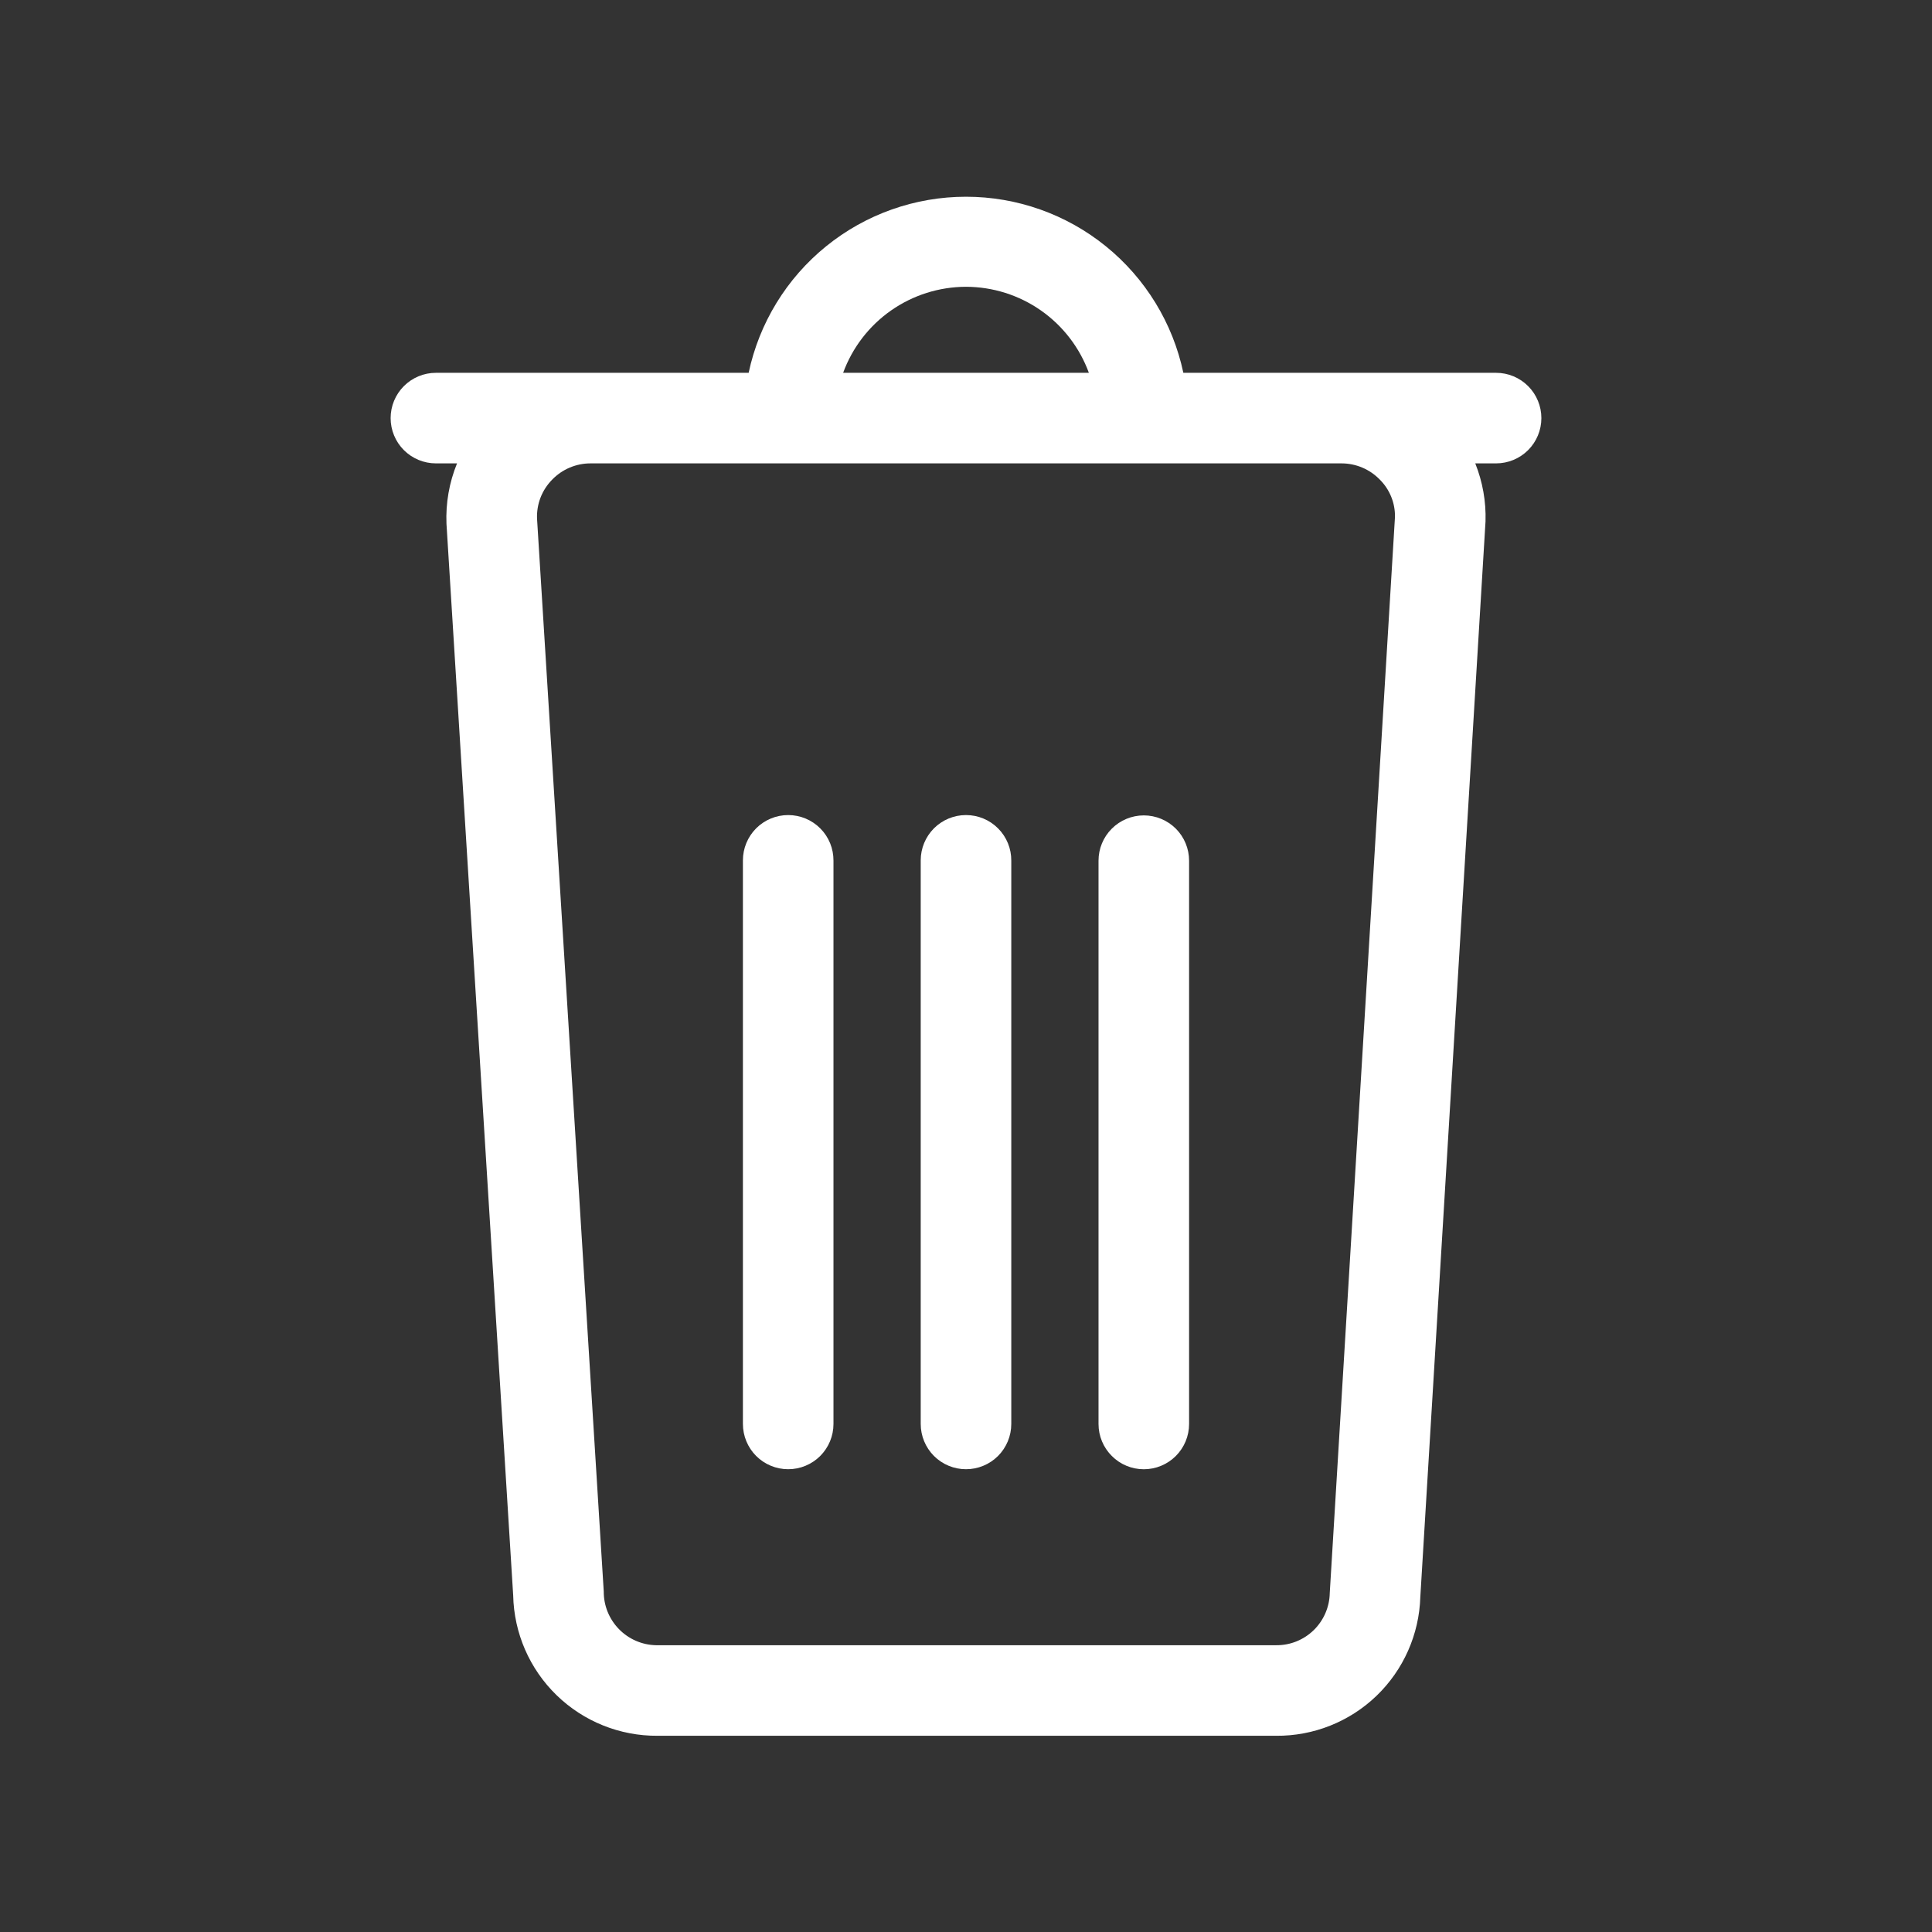 <?xml version="1.0" encoding="UTF-8" standalone="no"?> <svg width="64" height="64" viewBox="0 0 64 64" fill="none" xmlns="http://www.w3.org/2000/svg">
<rect x="0" y="0" width="64" height="64" fill="#333333" stroke="none"/>
<path d="M49.56 12.35H39.2C38.85 10.7 37.944 9.22 36.633 8.158C35.323 7.096 33.687 6.517 32 6.517C30.313 6.517 28.677 7.096 27.367 8.158C26.056 9.22 25.15 10.7 24.8 12.35H14.44C14.042 12.35 13.661 12.508 13.379 12.79C13.098 13.071 12.94 13.453 12.94 13.85C12.94 14.248 13.098 14.63 13.379 14.911C13.661 15.192 14.042 15.35 14.44 15.35H15.14C14.881 15.984 14.762 16.666 14.79 17.35L17 52.85C17.026 54.098 17.542 55.285 18.437 56.155C19.331 57.025 20.532 57.508 21.78 57.5H42.27C43.51 57.511 44.705 57.036 45.599 56.176C46.492 55.316 47.013 54.14 47.05 52.9L49.21 17.27C49.23 16.614 49.114 15.96 48.87 15.35H49.56C49.958 15.35 50.339 15.192 50.621 14.911C50.902 14.63 51.06 14.248 51.06 13.85C51.06 13.453 50.902 13.071 50.621 12.79C50.339 12.508 49.958 12.35 49.56 12.35V12.35ZM32 9.5C32.889 9.502 33.755 9.776 34.483 10.285C35.211 10.795 35.765 11.516 36.07 12.35H27.93C28.235 11.516 28.789 10.795 29.517 10.285C30.245 9.776 31.111 9.502 32 9.5ZM45.71 15.89C45.873 16.052 46.001 16.246 46.087 16.459C46.173 16.672 46.215 16.901 46.21 17.13L44.05 52.77C44.042 53.235 43.85 53.678 43.517 54.002C43.183 54.327 42.735 54.506 42.27 54.5H21.73C21.266 54.49 20.824 54.297 20.501 53.964C20.177 53.631 19.997 53.185 20 52.72L17.79 17.18C17.781 16.942 17.82 16.705 17.906 16.483C17.992 16.262 18.123 16.06 18.29 15.89C18.456 15.718 18.654 15.582 18.874 15.489C19.095 15.396 19.331 15.349 19.57 15.35H44.43C44.669 15.349 44.905 15.396 45.126 15.489C45.346 15.582 45.544 15.718 45.71 15.89V15.89Z" fill="white"/>
<path d="M26.11 27C25.712 27 25.331 27.158 25.049 27.439C24.768 27.721 24.61 28.102 24.61 28.5V47.17C24.61 47.568 24.768 47.949 25.049 48.231C25.331 48.512 25.712 48.67 26.11 48.67C26.508 48.67 26.889 48.512 27.171 48.231C27.452 47.949 27.61 47.568 27.61 47.17V28.51C27.611 28.312 27.573 28.116 27.499 27.933C27.424 27.75 27.314 27.583 27.174 27.443C27.035 27.302 26.869 27.191 26.686 27.115C26.504 27.039 26.308 27 26.11 27V27Z" fill="white"/>
<path d="M32 27C31.602 27 31.221 27.158 30.939 27.439C30.658 27.721 30.5 28.102 30.5 28.5V47.17C30.5 47.568 30.658 47.949 30.939 48.231C31.221 48.512 31.602 48.67 32 48.67C32.398 48.67 32.779 48.512 33.061 48.231C33.342 47.949 33.5 47.568 33.5 47.17V28.51C33.501 28.312 33.464 28.116 33.389 27.933C33.314 27.75 33.204 27.583 33.064 27.443C32.925 27.302 32.759 27.191 32.576 27.115C32.394 27.039 32.198 27 32 27V27Z" fill="white"/>
<path d="M36.39 28.511V47.171C36.39 47.569 36.548 47.95 36.83 48.231C37.111 48.513 37.492 48.671 37.89 48.671C38.288 48.671 38.669 48.513 38.951 48.231C39.232 47.95 39.39 47.569 39.39 47.171V28.511C39.39 28.113 39.232 27.731 38.951 27.45C38.669 27.169 38.288 27.011 37.89 27.011C37.492 27.011 37.111 27.169 36.83 27.45C36.548 27.731 36.39 28.113 36.39 28.511Z" fill="white"/>
</svg>
